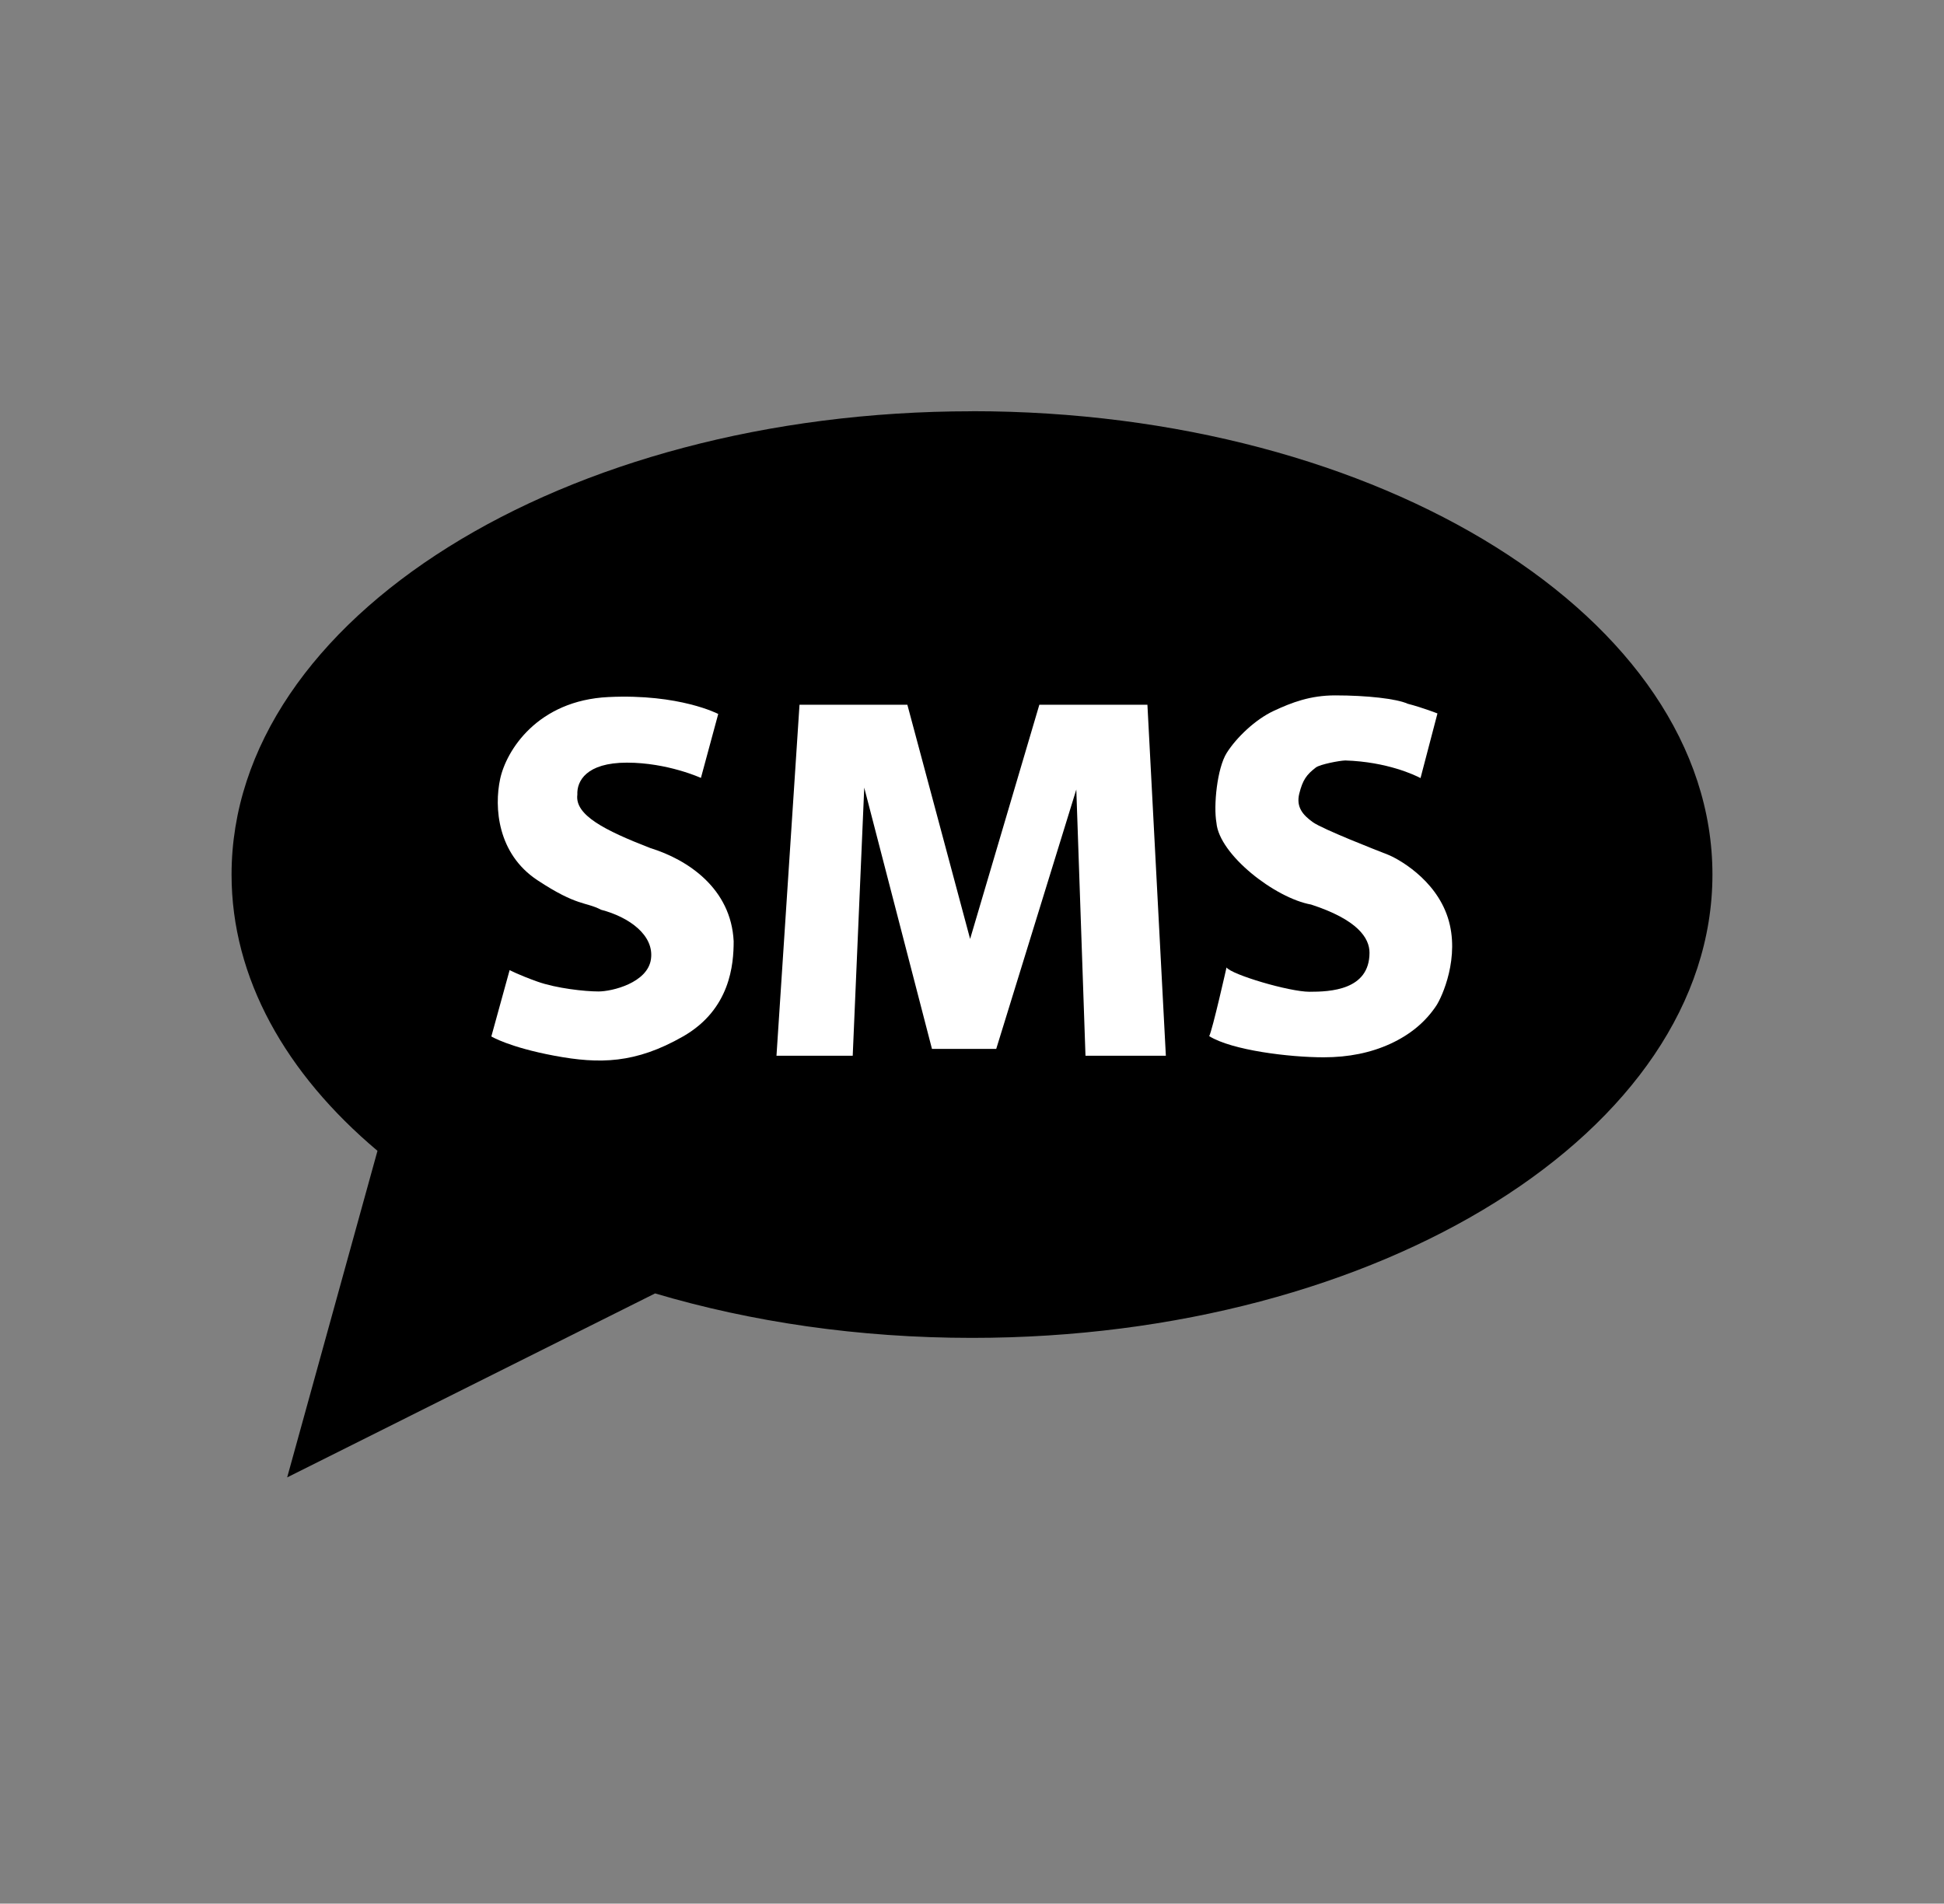 <svg xmlns="http://www.w3.org/2000/svg" viewBox="0 0 258.32 253">
  <rect x="0" y="0" width="258.32" height="253" fill="#808080" stroke="none"/>
  <g>
    <path
      d="M129.16,54.66c-54.34,0-98.39,27.57-98.39,61.58,0,13.76,7.21,26.46,19.39,36.71l-12,43.4,48.89-24.45c12.77,3.79,27.04,5.91,42.11,5.91,54.34,0,98.39-27.57,98.39-61.58s-44.05-61.58-98.39-61.58Z"
      style="fill: #000"
    />
    <g>
      <path
        class="cls-2"
        d="M161.64,109.34c-.4-2.23,.08-7.23,1.37-9.28,1.29-2.04,3.79-4.43,6.22-5.57,2.44-1.14,4.89-2.07,8.19-2.07,4.2,0,8.16,.44,9.63,1.11,1.98,.51,3.96,1.29,3.96,1.29l-2.25,8.59c-.72-.38-4.41-2.16-9.99-2.34-.81,.02-3.32,.51-3.9,.92-1.26,.96-1.77,1.68-2.22,3.48s.49,2.86,1.8,3.8c1.31,.94,8.56,3.77,9.95,4.31,1.19,.46,6.31,3.16,7.99,8.38s-.79,10.59-1.55,11.72c-1.44,2.16-3.47,3.84-6.08,5.04-2.61,1.2-5.56,1.8-8.86,1.8-4.58,0-12.19-.93-15.22-2.81,.45-.9,2.3-9.13,2.3-9.13,.68,.96,8.33,3.23,11.03,3.23s7.97-.19,7.97-5.19c0-1.95-1.58-4.39-7.76-6.4-4.8-.86-12.22-6.64-12.58-10.87Z"
        style="fill: #fff"
      />
      <path
        class="cls-2"
        d="M154.91,140.31h-10.67l-1.22-35.38-10.64,34.47h-8.54l-9-34.72-1.53,35.63h-10.13l3.06-46.65h14.33l8.34,31.13,9.2-31.13h14.36l2.45,46.65Z"
        style="fill: #fff"
      />
      <path
        class="cls-2"
        d="M95.44,94.89s-5.13-2.7-14.58-2.25c-9.45,.45-13.59,7.11-14.4,10.89-.81,3.78-.36,9.94,4.95,13.45,5.31,3.51,6.4,2.85,8.46,3.93,3.79,.99,7.08,3.42,6.63,6.57-.45,3.15-5.17,4.29-6.97,4.29s-5.6-.41-8.12-1.31-3.69-1.53-3.69-1.53l-2.43,8.82s2.34,1.43,8.37,2.56c6.03,1.13,10.8,1.04,17.1-2.56s6.73-9.61,6.73-12.65c-.34-7.02-6.1-10.85-11.05-12.38-6.15-2.38-10.08-4.41-9.72-7.11-.09-1.79,1.19-4.25,6.59-4.25s9.83,2.03,9.83,2.03l2.3-8.5Z"
        style="fill: #fff"
      />
    </g>
  </g>
</svg>
